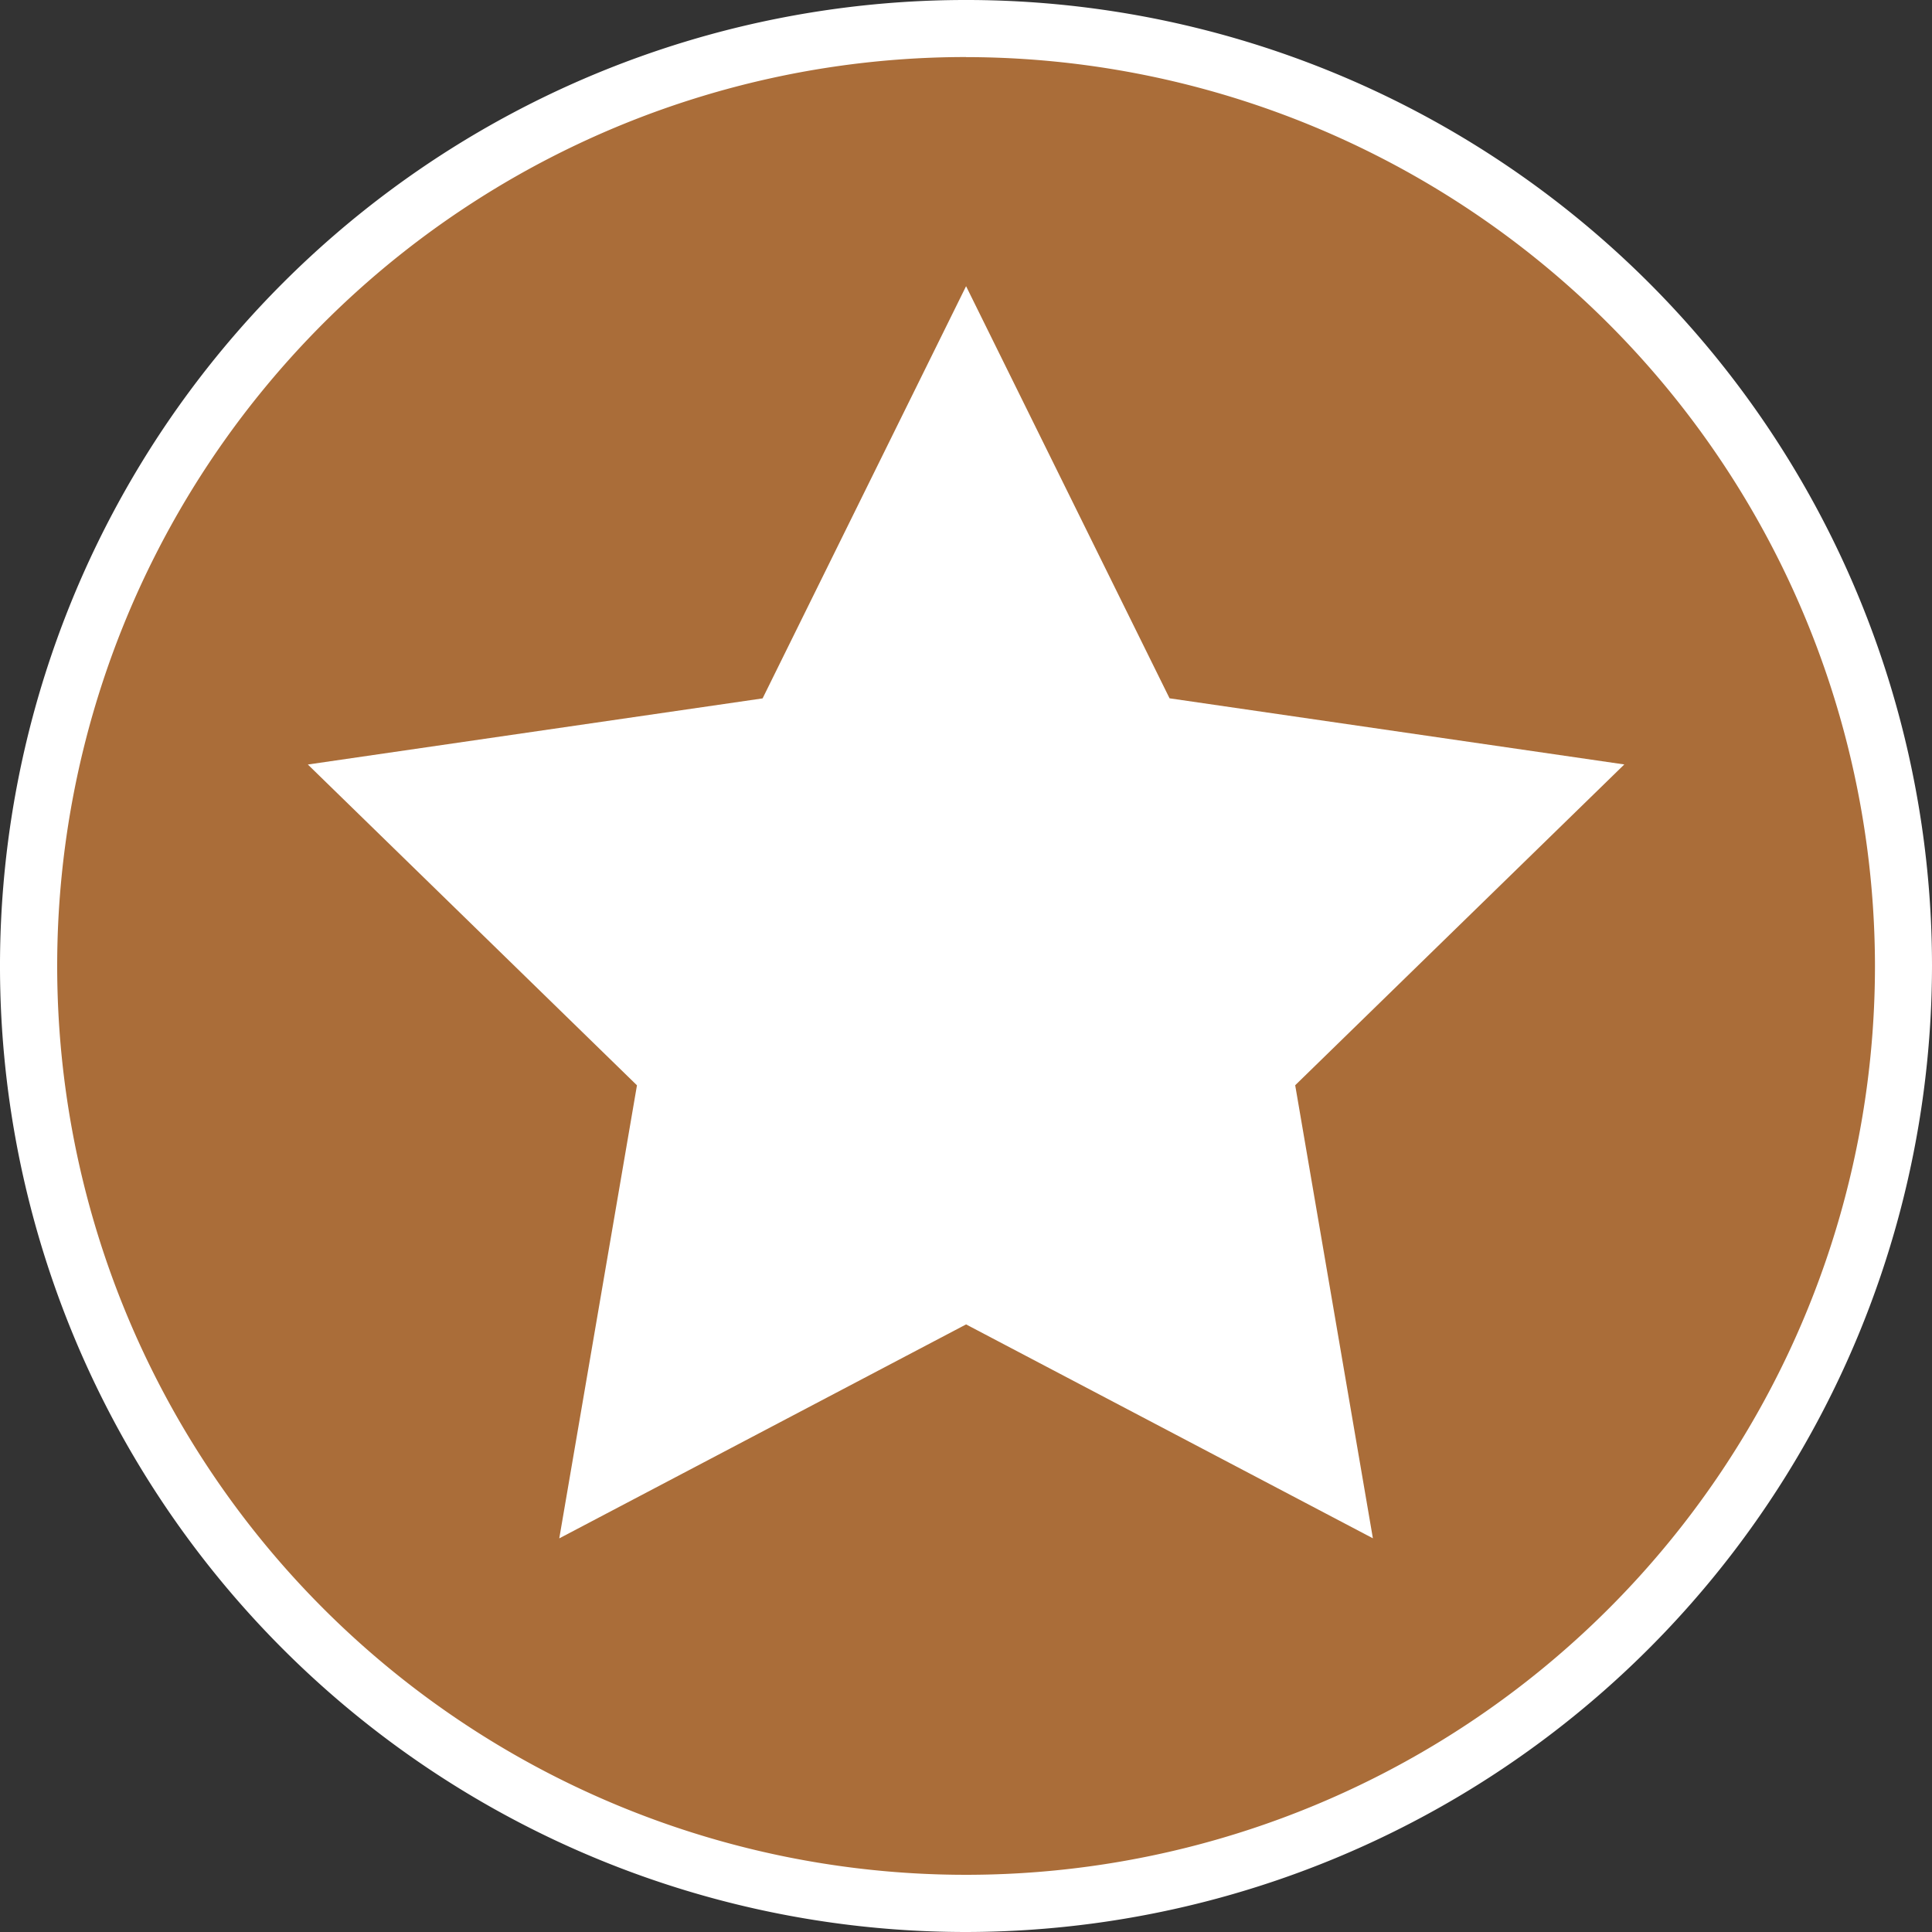 <svg xmlns="http://www.w3.org/2000/svg" width="25.066" height="25.066" viewBox="0 0 25.066 25.066">
  <rect x="0" y="0" width="25.066" height="25.066" fill="#333333" stroke="none"/>
  <g id="Group_289" data-name="Group 289" transform="translate(-1110.704 -706.5)">
    <path id="Path_553" data-name="Path 553" d="M24.765,12.6A12.163,12.163,0,1,1,12.6.439,12.162,12.162,0,0,1,24.765,12.6" transform="translate(1110.635 706.431)" fill="#aa6d39"/>
    <path id="Path_554" data-name="Path 554" d="M12.534,25.066A12.533,12.533,0,1,1,25.066,12.533,12.548,12.548,0,0,1,12.534,25.066m0-24.326A11.792,11.792,0,1,0,24.326,12.533,11.806,11.806,0,0,0,12.534.741" transform="translate(1110.704 706.5)" fill="#fff"/>
    <path id="Path_555" data-name="Path 555" d="M13.278,4.406l2.64,5.347,5.9.858-4.27,4.162,1.008,5.878-5.278-2.775L8,20.652l1.008-5.878-4.27-4.162,5.9-.858Z" transform="translate(1109.96 705.807)" fill="#fff"/>
  </g>
</svg>

